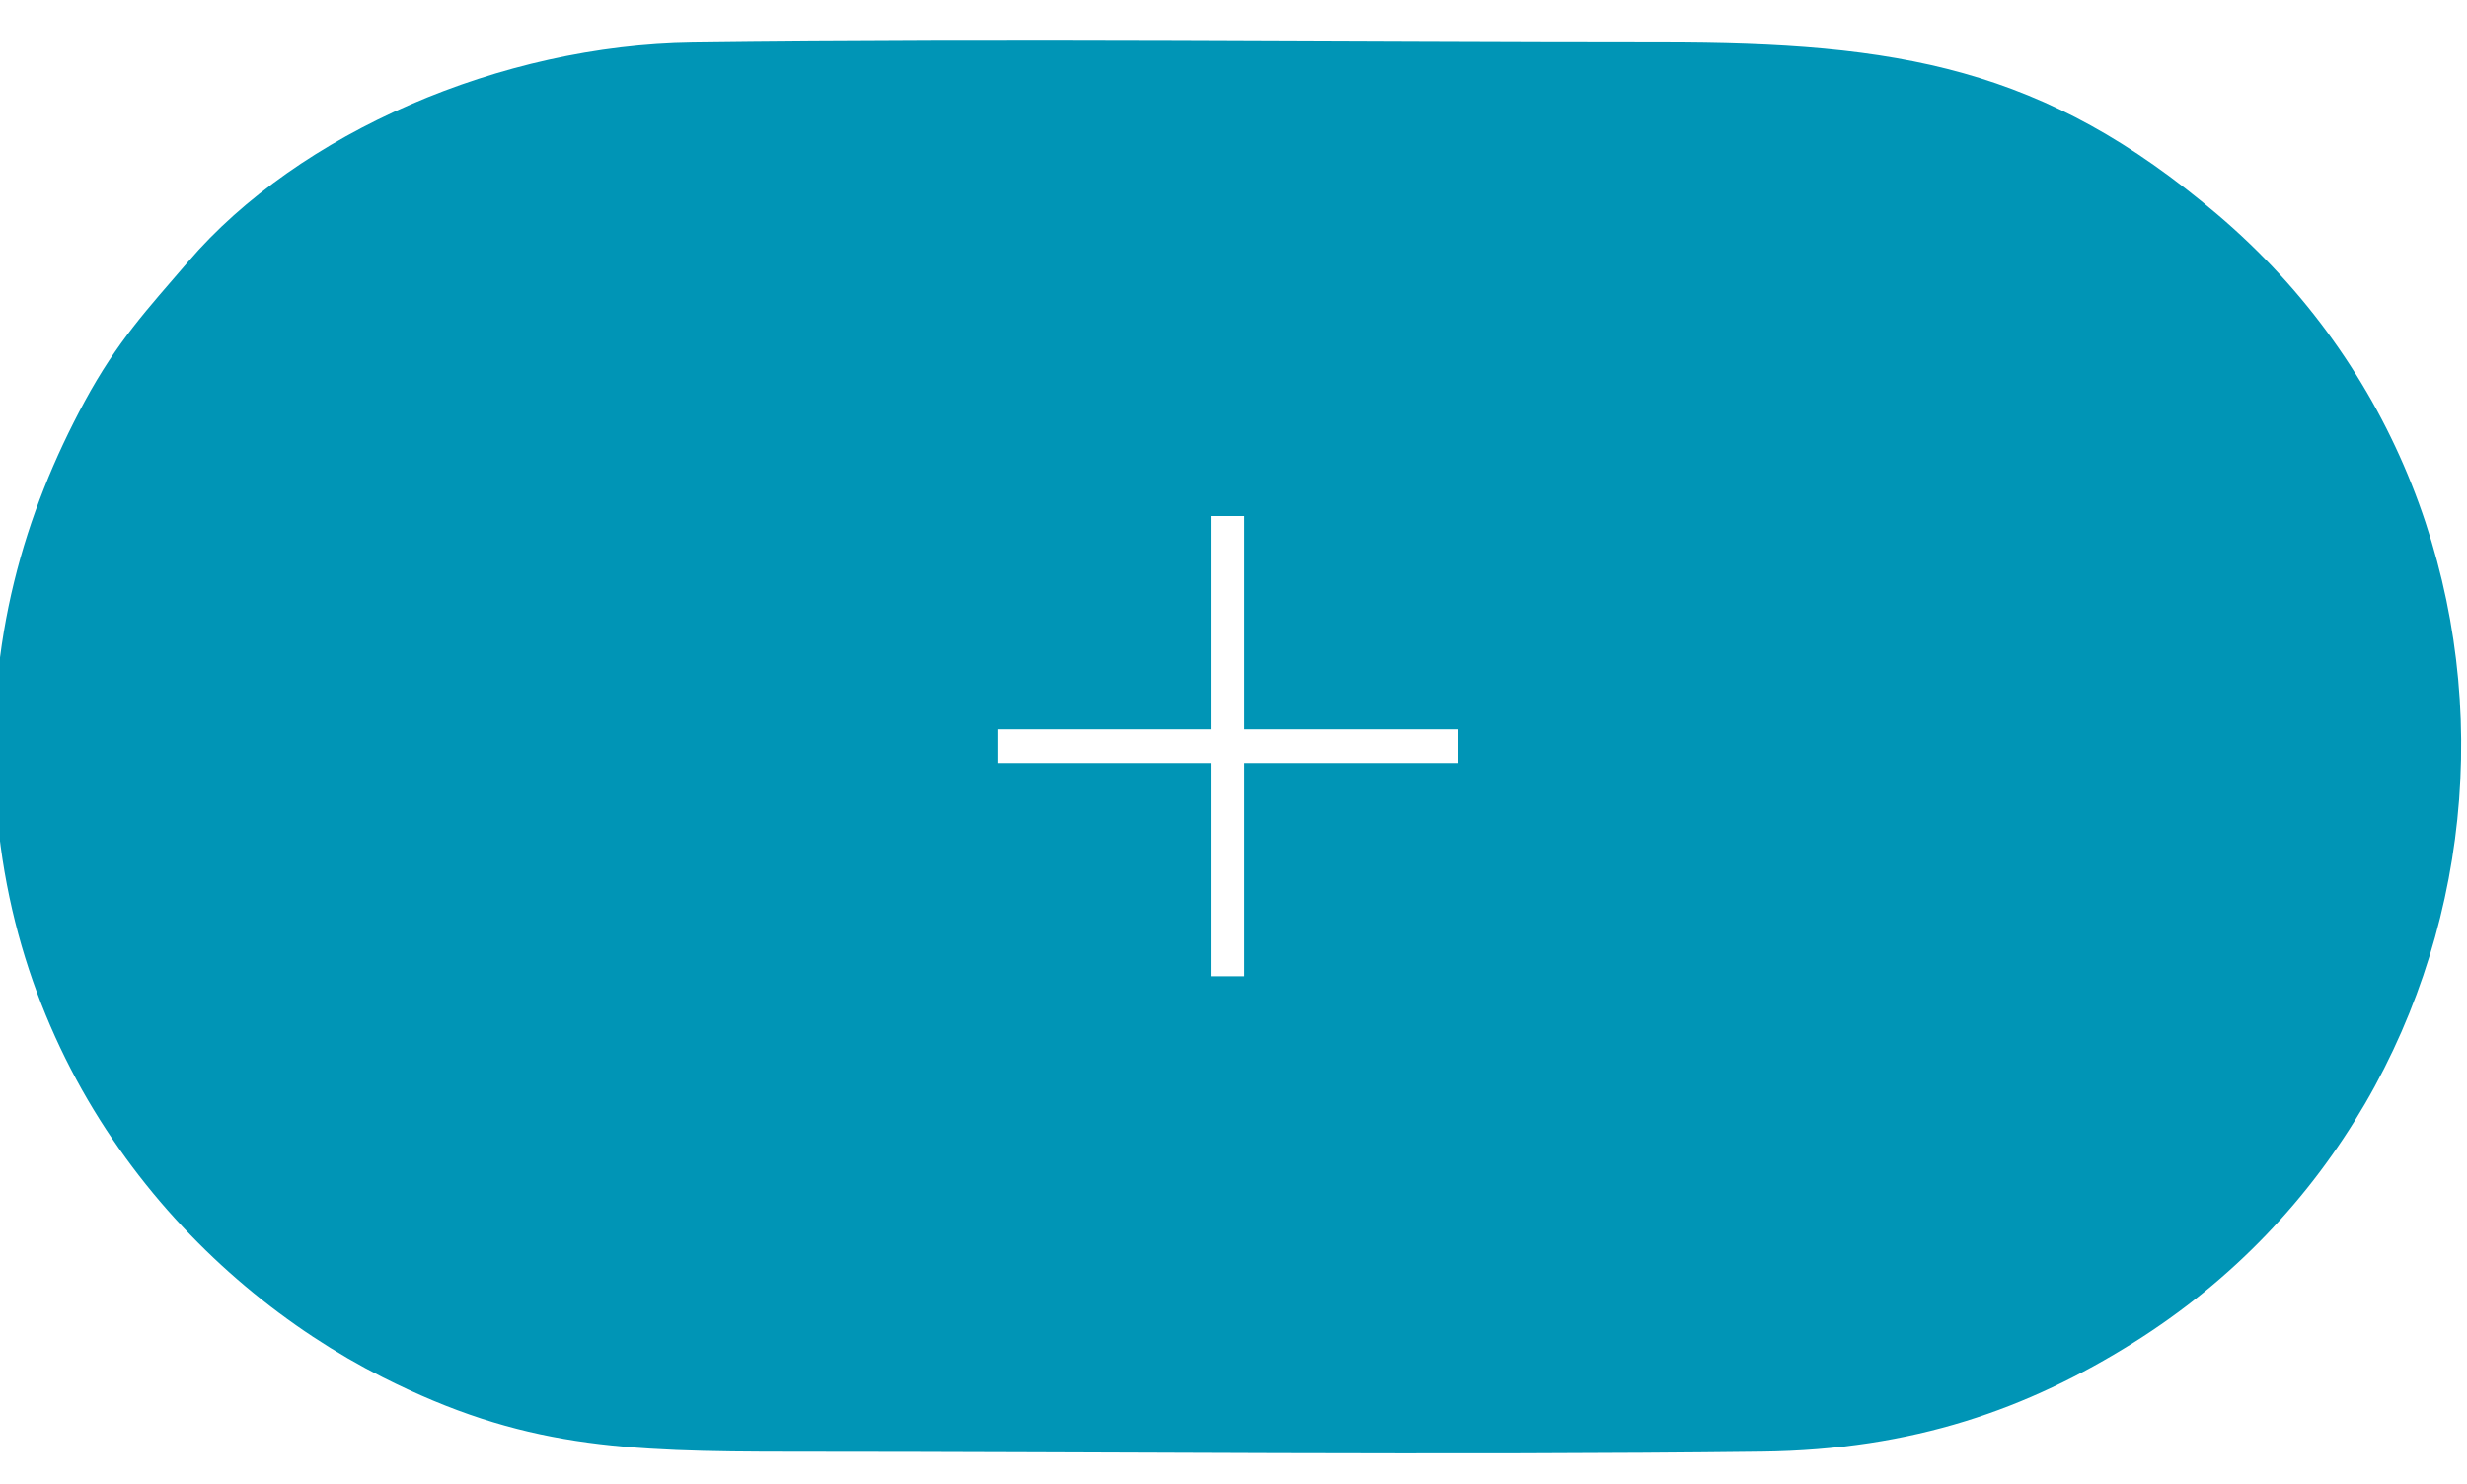 <svg xmlns="http://www.w3.org/2000/svg" xml:space="preserve" width="354" height="213" style="shape-rendering:geometricPrecision;text-rendering:geometricPrecision;image-rendering:optimizeQuality;fill-rule:evenodd;clip-rule:evenodd" viewBox="0 0 354 212.4"><path d="M-.64 113.55c2.44 41.18 28.74 70.26 55.56 83.8 19.99 10.09 34.23 10.68 58.86 10.68 45.61 0 93.79.54 139.04-.01 21.84-.27 38.18-6.15 53.32-15.64 57.07-35.78 63.54-118.19 12.02-161.92-24.83-21.08-45.64-24.68-79.75-24.68-45.5 0-93.94-.57-139.04.02-27.38.36-56.47 12.9-72.39 31.48-5.88 6.86-10.11 11.32-14.84 20.05-8.65 16-14.08 34.31-12.78 56.22zm174.39 26.25v-30.61h-30.61v-4.82h30.61V73.76h4.82v30.61h30.61v4.82h-30.61v30.61h-4.82z" style="fill:#0095b6"/></svg>